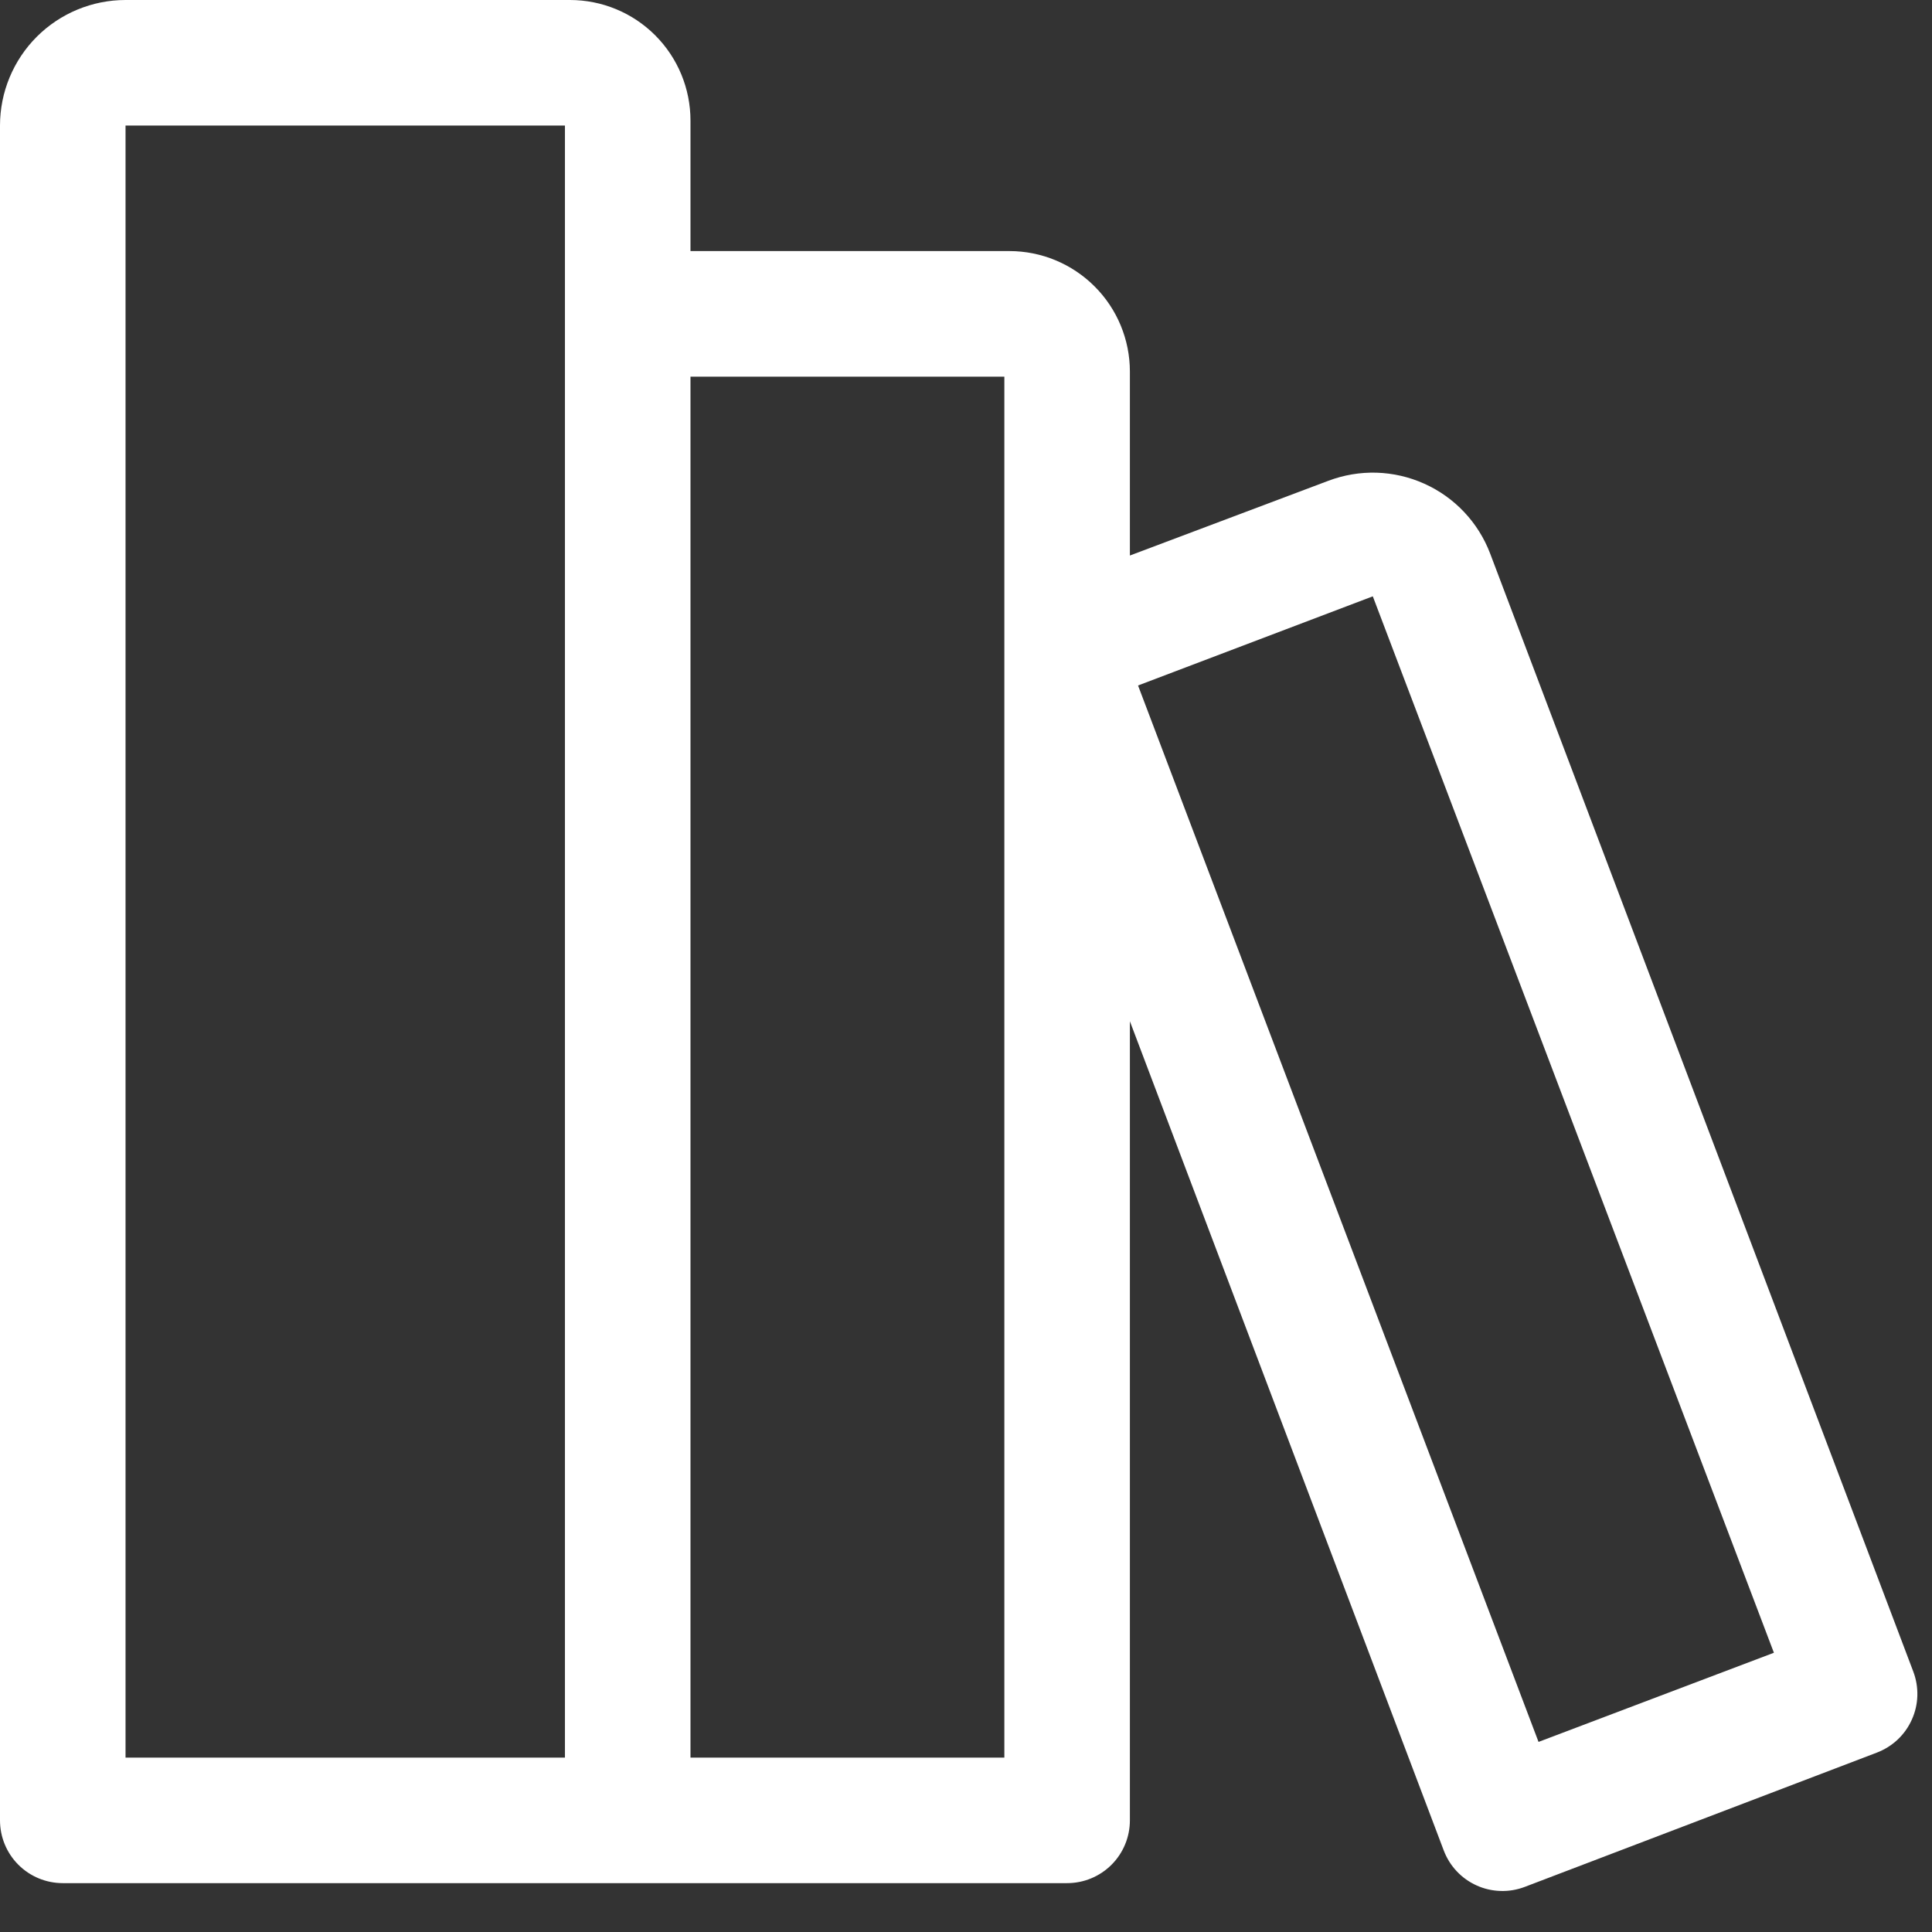 <svg width="41" height="41" viewBox="0 0 41 41" fill="none" xmlns="http://www.w3.org/2000/svg">
<rect x="0" y="0" width="41" height="41" fill="#333333" stroke="none"/>
<path d="M40.603 35.474L31.624 11.749C31.5 11.422 31.313 11.123 31.073 10.868C30.833 10.613 30.545 10.408 30.226 10.265C29.907 10.121 29.562 10.042 29.213 10.031C28.863 10.021 28.515 10.08 28.187 10.204L23.978 11.789V7.886C23.978 7.208 23.709 6.557 23.229 6.078C22.749 5.598 22.099 5.328 21.42 5.328H14.653V2.558C14.653 1.879 14.384 1.229 13.904 0.749C13.424 0.269 12.774 0 12.095 0H2.664C1.958 0 1.28 0.281 0.78 0.78C0.281 1.28 0 1.958 0 2.664V38.631C0 38.984 0.14 39.323 0.39 39.573C0.64 39.823 0.979 39.963 1.332 39.963H22.646C22.999 39.963 23.338 39.823 23.588 39.573C23.838 39.323 23.978 38.984 23.978 38.631V21.673L30.639 39.271C30.701 39.434 30.794 39.584 30.914 39.711C31.034 39.839 31.178 39.941 31.338 40.013C31.497 40.085 31.669 40.124 31.844 40.129C32.019 40.135 32.193 40.105 32.357 40.043L39.83 37.193C39.994 37.13 40.143 37.037 40.271 36.917C40.398 36.797 40.501 36.653 40.572 36.493C40.644 36.334 40.684 36.162 40.689 35.987C40.694 35.812 40.665 35.638 40.603 35.474ZM11.989 7.766V37.299H2.664V2.664H11.989V7.766ZM21.314 37.299H14.653V7.993H21.314V37.299ZM32.65 36.966L24.151 14.547L29.133 12.655L37.645 35.074L32.65 36.966Z" fill="white"/>
</svg>
